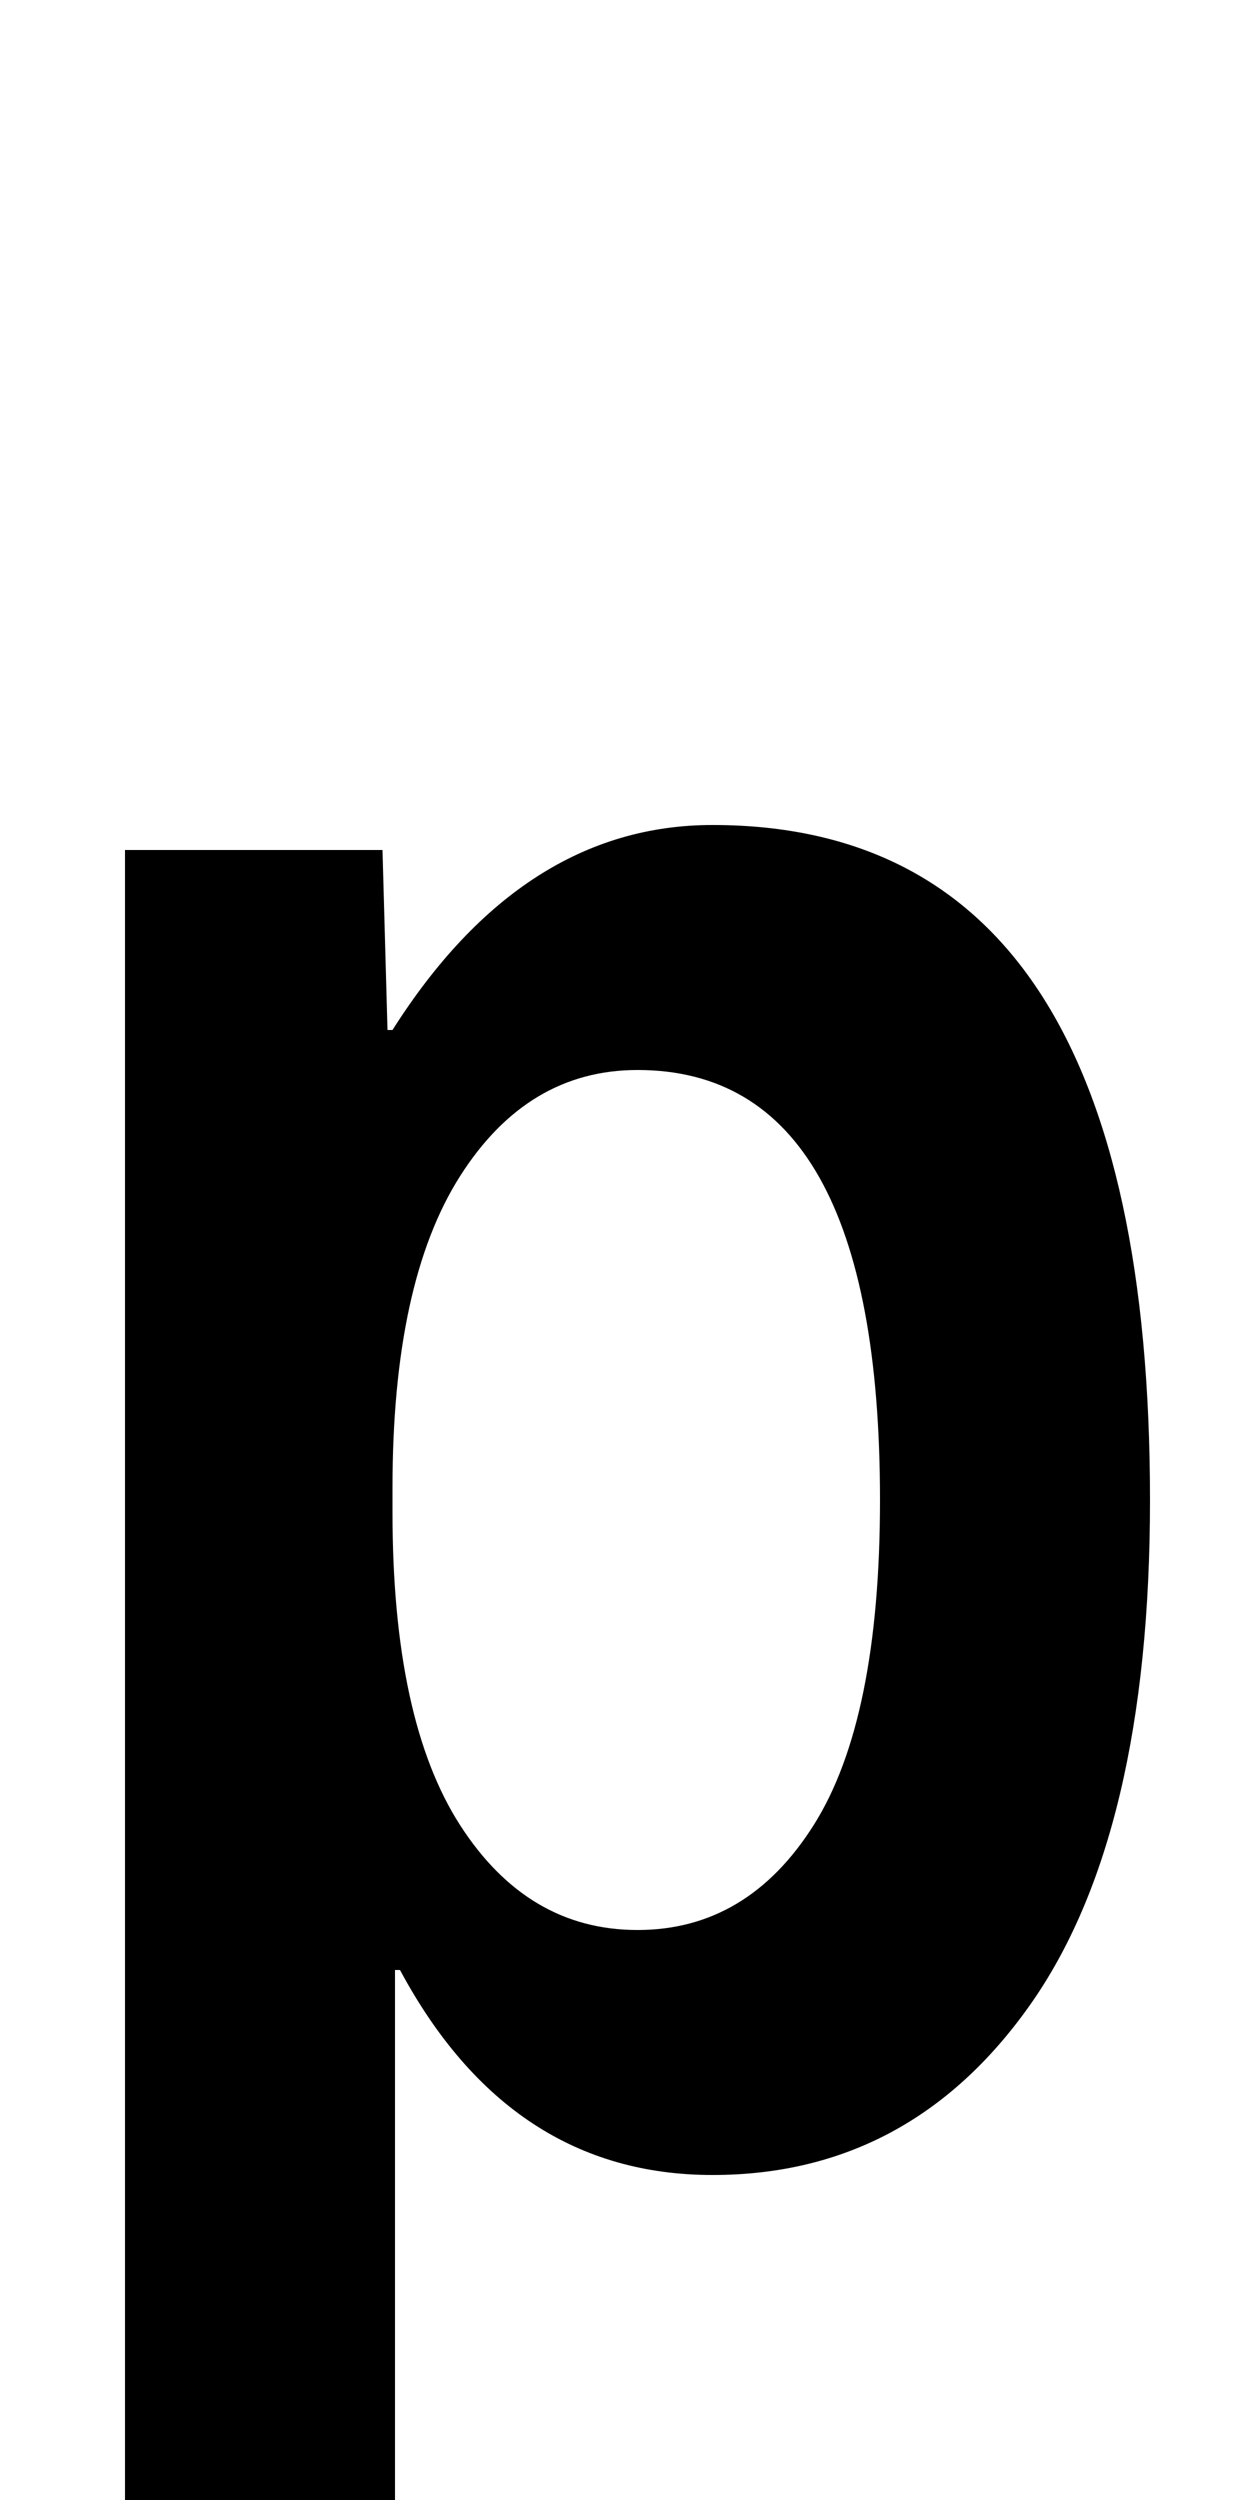 <svg xmlns="http://www.w3.org/2000/svg" viewBox="0 -860 500 1000">
    <path d="M255 432Q211 432 184.0 389.5Q157 347 157 265V255Q157 172 184.0 130.0Q211 88 255.0 88.0Q299 88 325.5 130.0Q352 172 352 260Q352 432 255 432ZM460 260Q460 126 412.0 58.0Q364 -10 285 -10Q204 -10 160 72H158V-220H50V520H153L155 448H157Q209 530 285 530Q460 530 460 260Z" transform="scale(1, -1)"/>
</svg>
